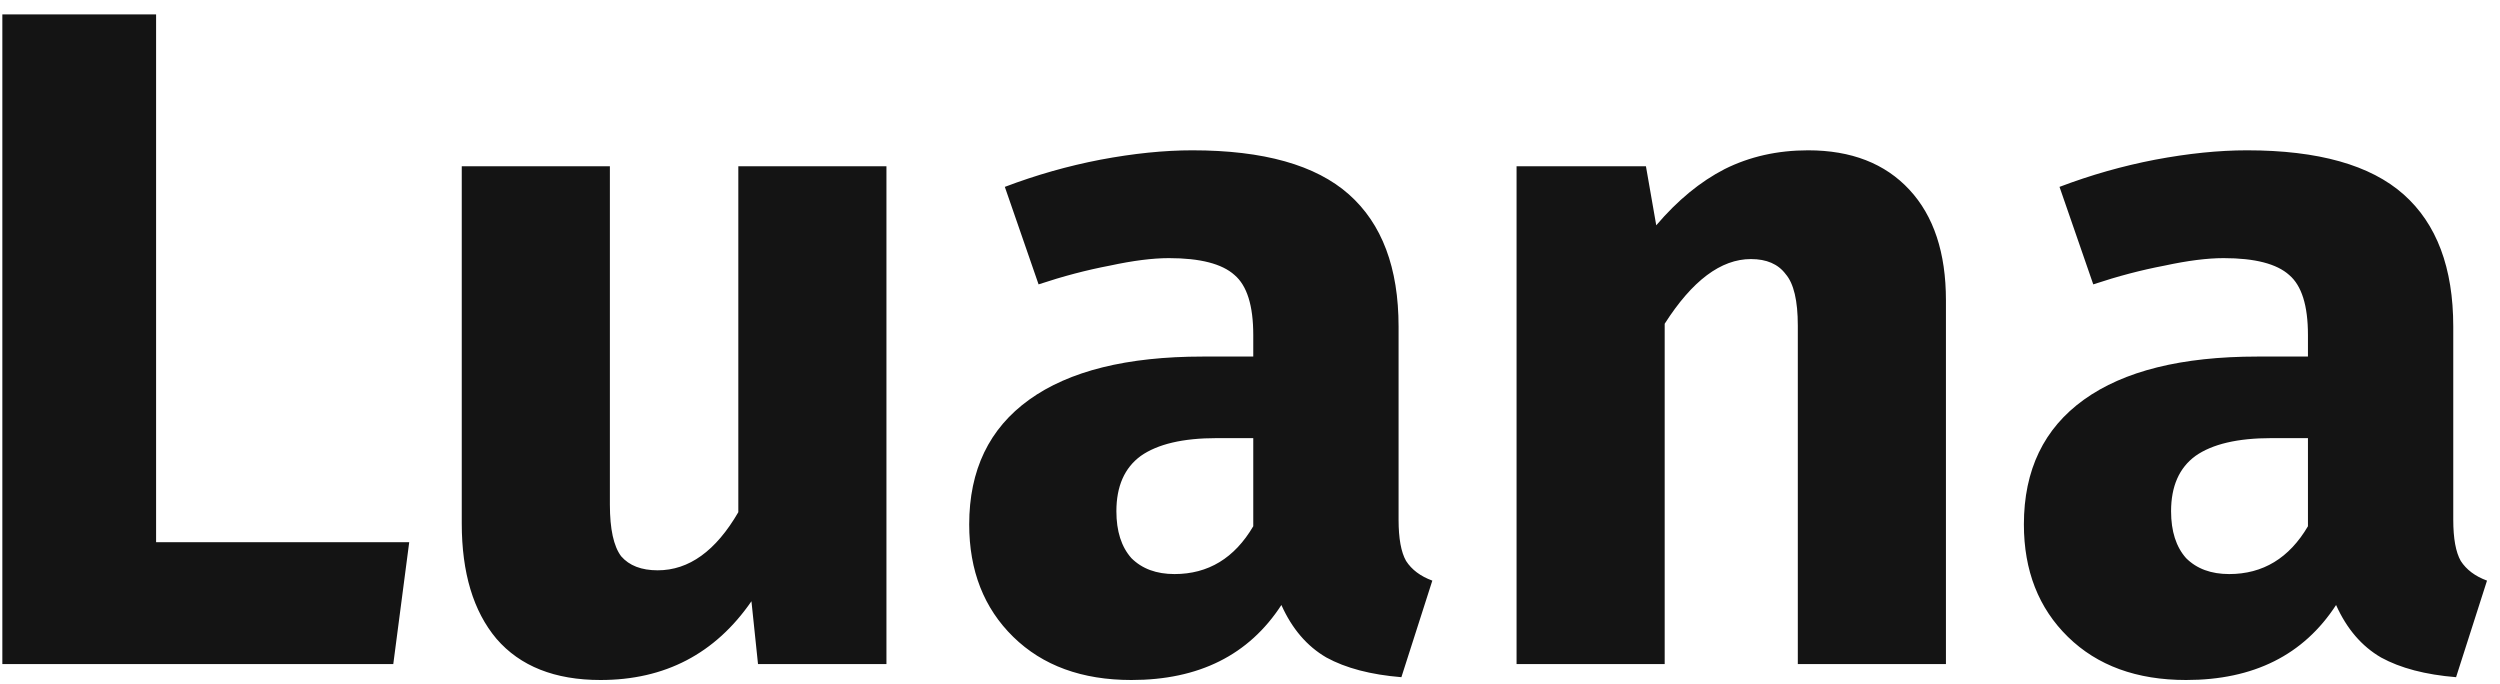 <svg width="128" height="35" viewBox="0 0 128 35" fill="none" xmlns="http://www.w3.org/2000/svg">
<path d="M7.992 0.736V27.76H20.952L20.136 34H0.12V0.736H7.992ZM45.386 34H38.81L38.474 30.784C36.618 33.472 34.042 34.816 30.746 34.816C28.41 34.816 26.634 34.112 25.418 32.704C24.234 31.296 23.642 29.328 23.642 26.8V8.512H31.226V25.84C31.226 27.088 31.418 27.968 31.802 28.48C32.218 28.96 32.842 29.2 33.674 29.2C35.274 29.2 36.65 28.208 37.802 26.224V8.512H45.386V34ZM71.607 26.608C71.607 27.568 71.735 28.272 71.991 28.72C72.279 29.168 72.727 29.504 73.335 29.728L71.751 34.672C70.183 34.544 68.903 34.208 67.911 33.664C66.919 33.088 66.151 32.192 65.607 30.976C63.943 33.536 61.383 34.816 57.927 34.816C55.399 34.816 53.383 34.08 51.879 32.608C50.375 31.136 49.623 29.216 49.623 26.848C49.623 24.064 50.647 21.936 52.695 20.464C54.743 18.992 57.703 18.256 61.575 18.256H64.167V17.152C64.167 15.648 63.847 14.624 63.207 14.08C62.567 13.504 61.447 13.216 59.847 13.216C59.015 13.216 58.007 13.344 56.823 13.6C55.639 13.824 54.423 14.144 53.175 14.56L51.447 9.568C53.047 8.96 54.679 8.496 56.343 8.176C58.039 7.856 59.607 7.696 61.047 7.696C64.695 7.696 67.367 8.448 69.063 9.952C70.759 11.456 71.607 13.712 71.607 16.72V26.608ZM60.135 29.392C61.863 29.392 63.207 28.576 64.167 26.944V22.432H62.295C60.567 22.432 59.271 22.736 58.407 23.344C57.575 23.952 57.159 24.896 57.159 26.176C57.159 27.2 57.415 28 57.927 28.576C58.471 29.12 59.207 29.392 60.135 29.392ZM92.576 7.696C94.784 7.696 96.512 8.368 97.76 9.712C99.008 11.056 99.632 12.944 99.632 15.376V34H92.048V16.672C92.048 15.392 91.84 14.512 91.424 14.032C91.04 13.52 90.448 13.264 89.648 13.264C88.112 13.264 86.64 14.368 85.232 16.576V34H77.648V8.512H84.272L84.8 11.536C85.888 10.256 87.056 9.296 88.304 8.656C89.584 8.016 91.008 7.696 92.576 7.696ZM125.607 26.608C125.607 27.568 125.735 28.272 125.991 28.72C126.279 29.168 126.727 29.504 127.335 29.728L125.751 34.672C124.183 34.544 122.903 34.208 121.911 33.664C120.919 33.088 120.151 32.192 119.607 30.976C117.943 33.536 115.383 34.816 111.927 34.816C109.399 34.816 107.383 34.08 105.879 32.608C104.375 31.136 103.623 29.216 103.623 26.848C103.623 24.064 104.647 21.936 106.695 20.464C108.743 18.992 111.703 18.256 115.575 18.256H118.167V17.152C118.167 15.648 117.847 14.624 117.207 14.08C116.567 13.504 115.447 13.216 113.847 13.216C113.015 13.216 112.007 13.344 110.823 13.6C109.639 13.824 108.423 14.144 107.175 14.56L105.447 9.568C107.047 8.96 108.679 8.496 110.343 8.176C112.039 7.856 113.607 7.696 115.047 7.696C118.695 7.696 121.367 8.448 123.063 9.952C124.759 11.456 125.607 13.712 125.607 16.72V26.608ZM114.135 29.392C115.863 29.392 117.207 28.576 118.167 26.944V22.432H116.295C114.567 22.432 113.271 22.736 112.407 23.344C111.575 23.952 111.159 24.896 111.159 26.176C111.159 27.2 111.415 28 111.927 28.576C112.471 29.12 113.207 29.392 114.135 29.392Z" fill="#141414"/>
</svg>
